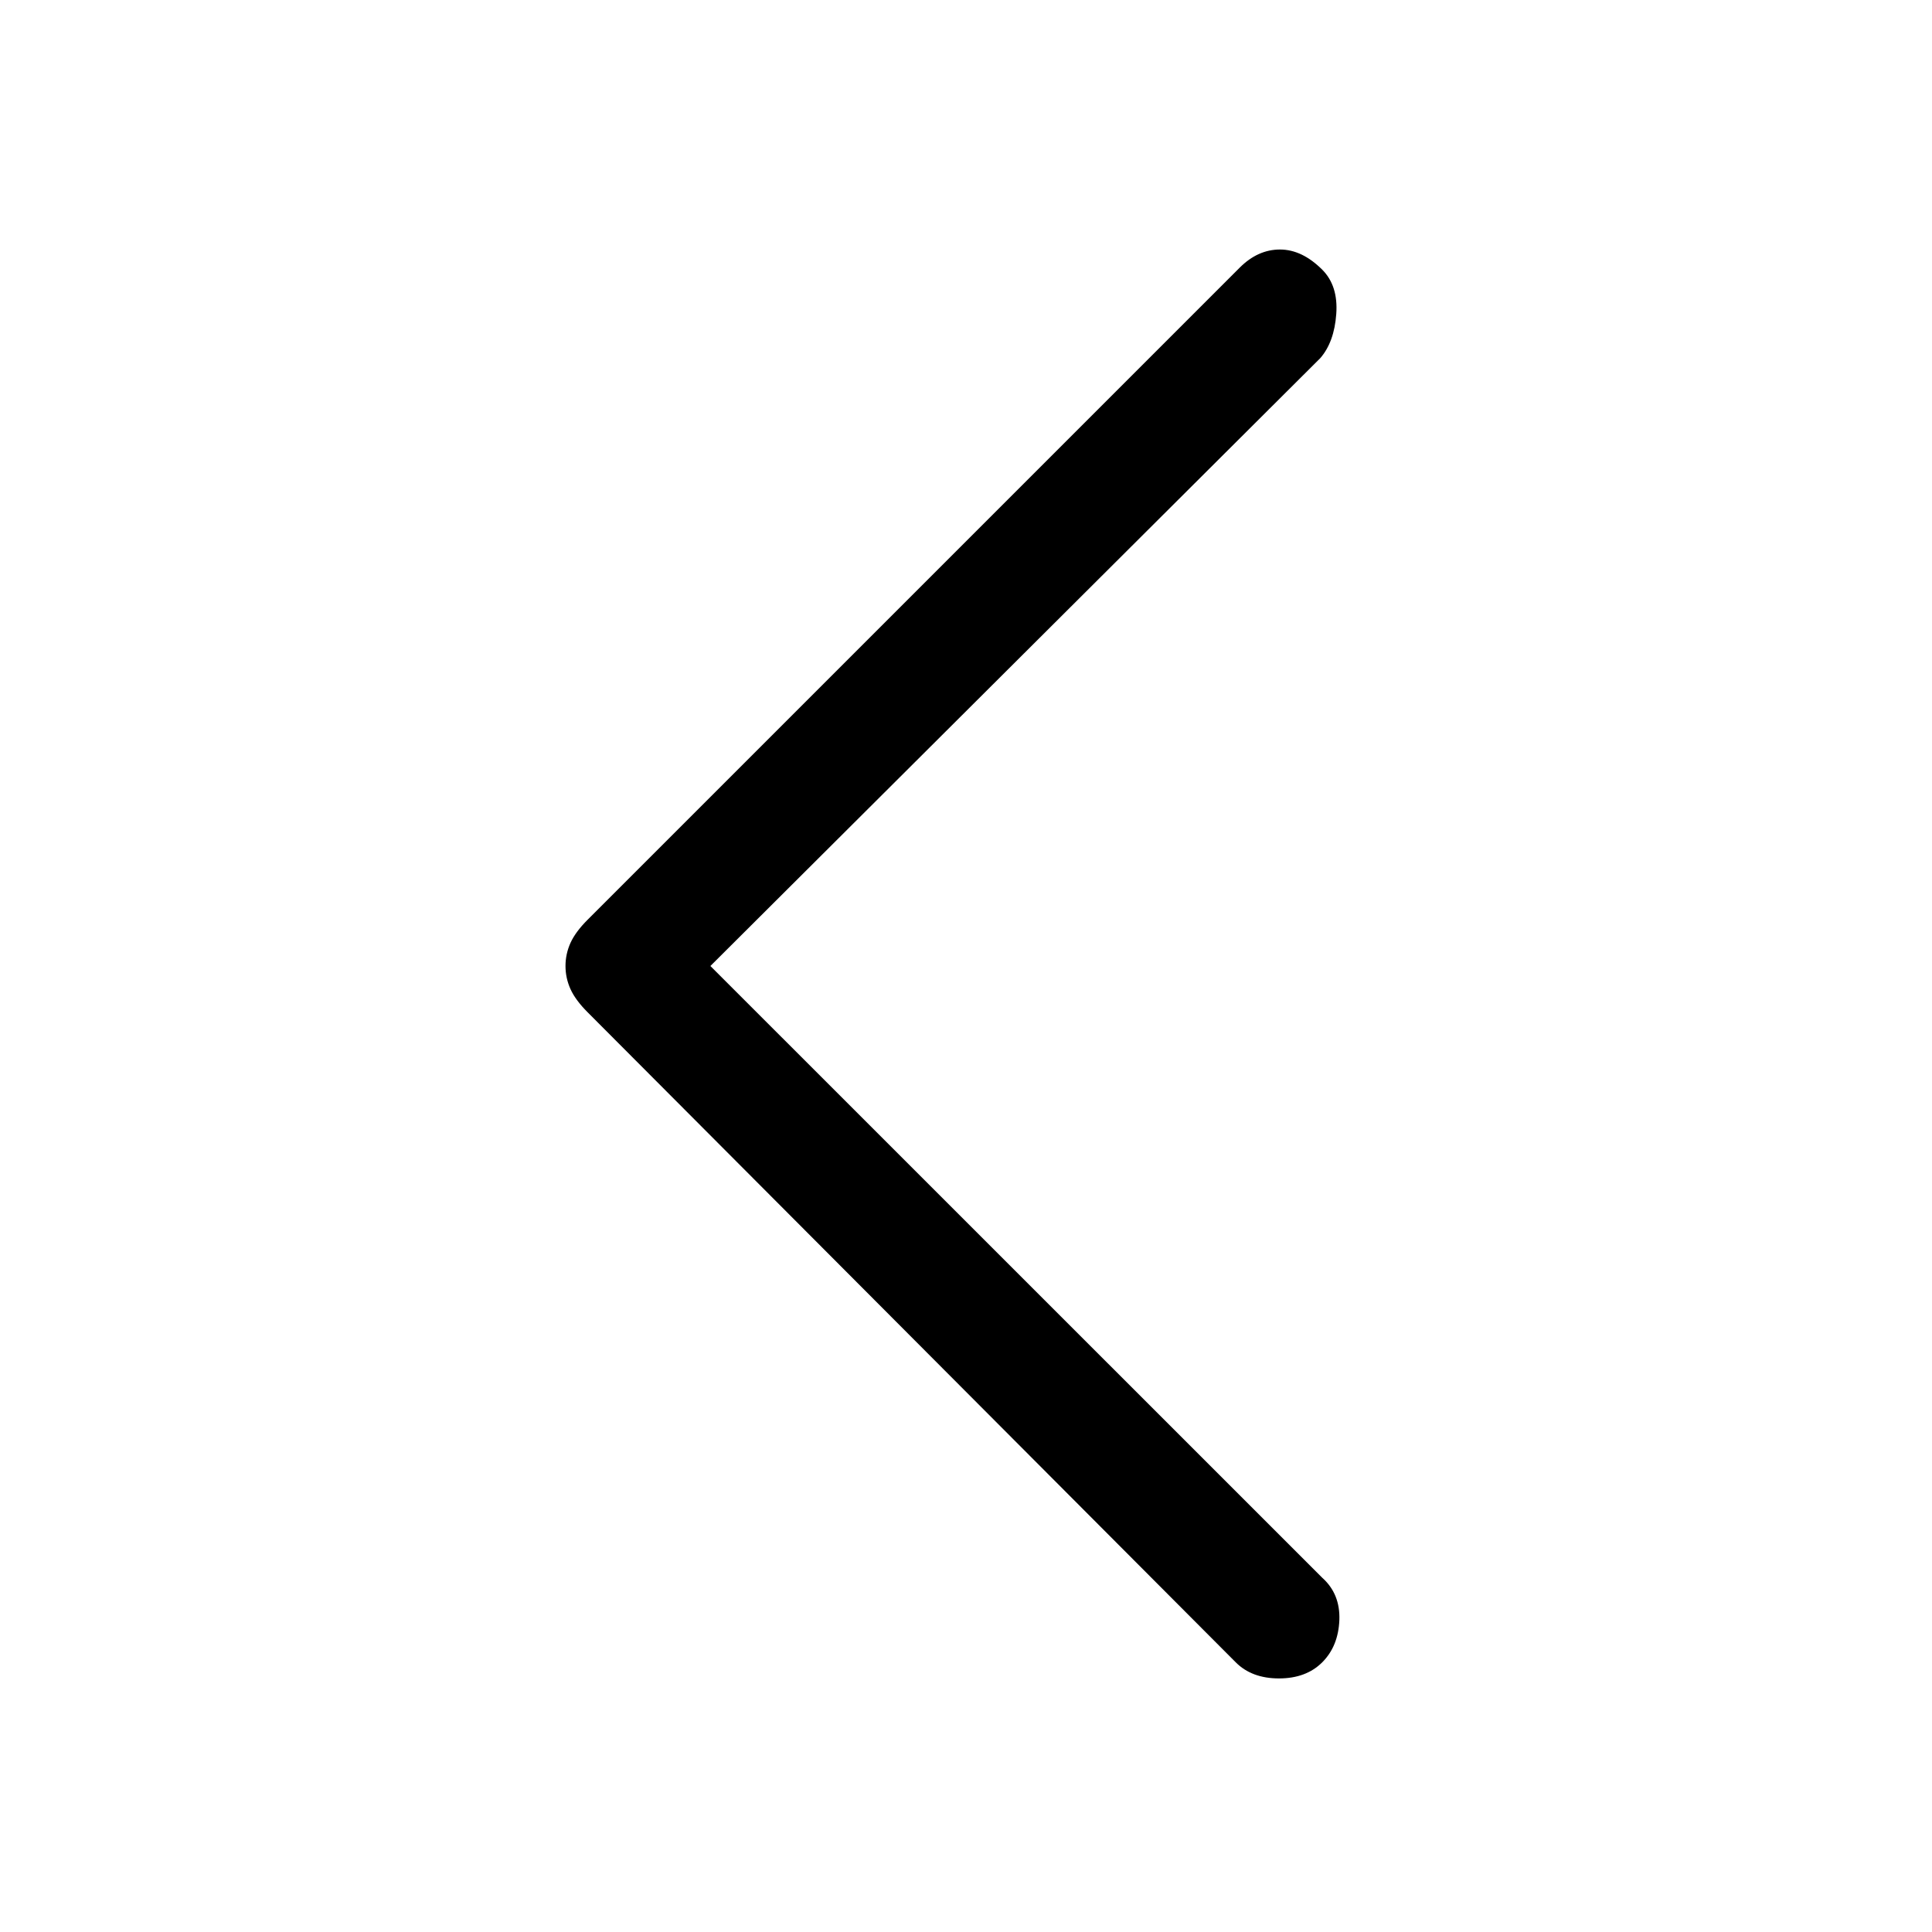 <svg xmlns="http://www.w3.org/2000/svg" height="20" width="20"><path d="m12.792 17.208-6.709-6.729q-.125-.125-.177-.239-.052-.115-.052-.24 0-.125.052-.24.052-.114.177-.239l6.75-6.75q.188-.188.417-.188.229 0 .438.209.166.166.145.458-.021.292-.166.458L7.354 10l6.334 6.333q.187.167.177.438-.011.271-.177.437-.167.167-.448.167-.282 0-.448-.167Z"/></svg>